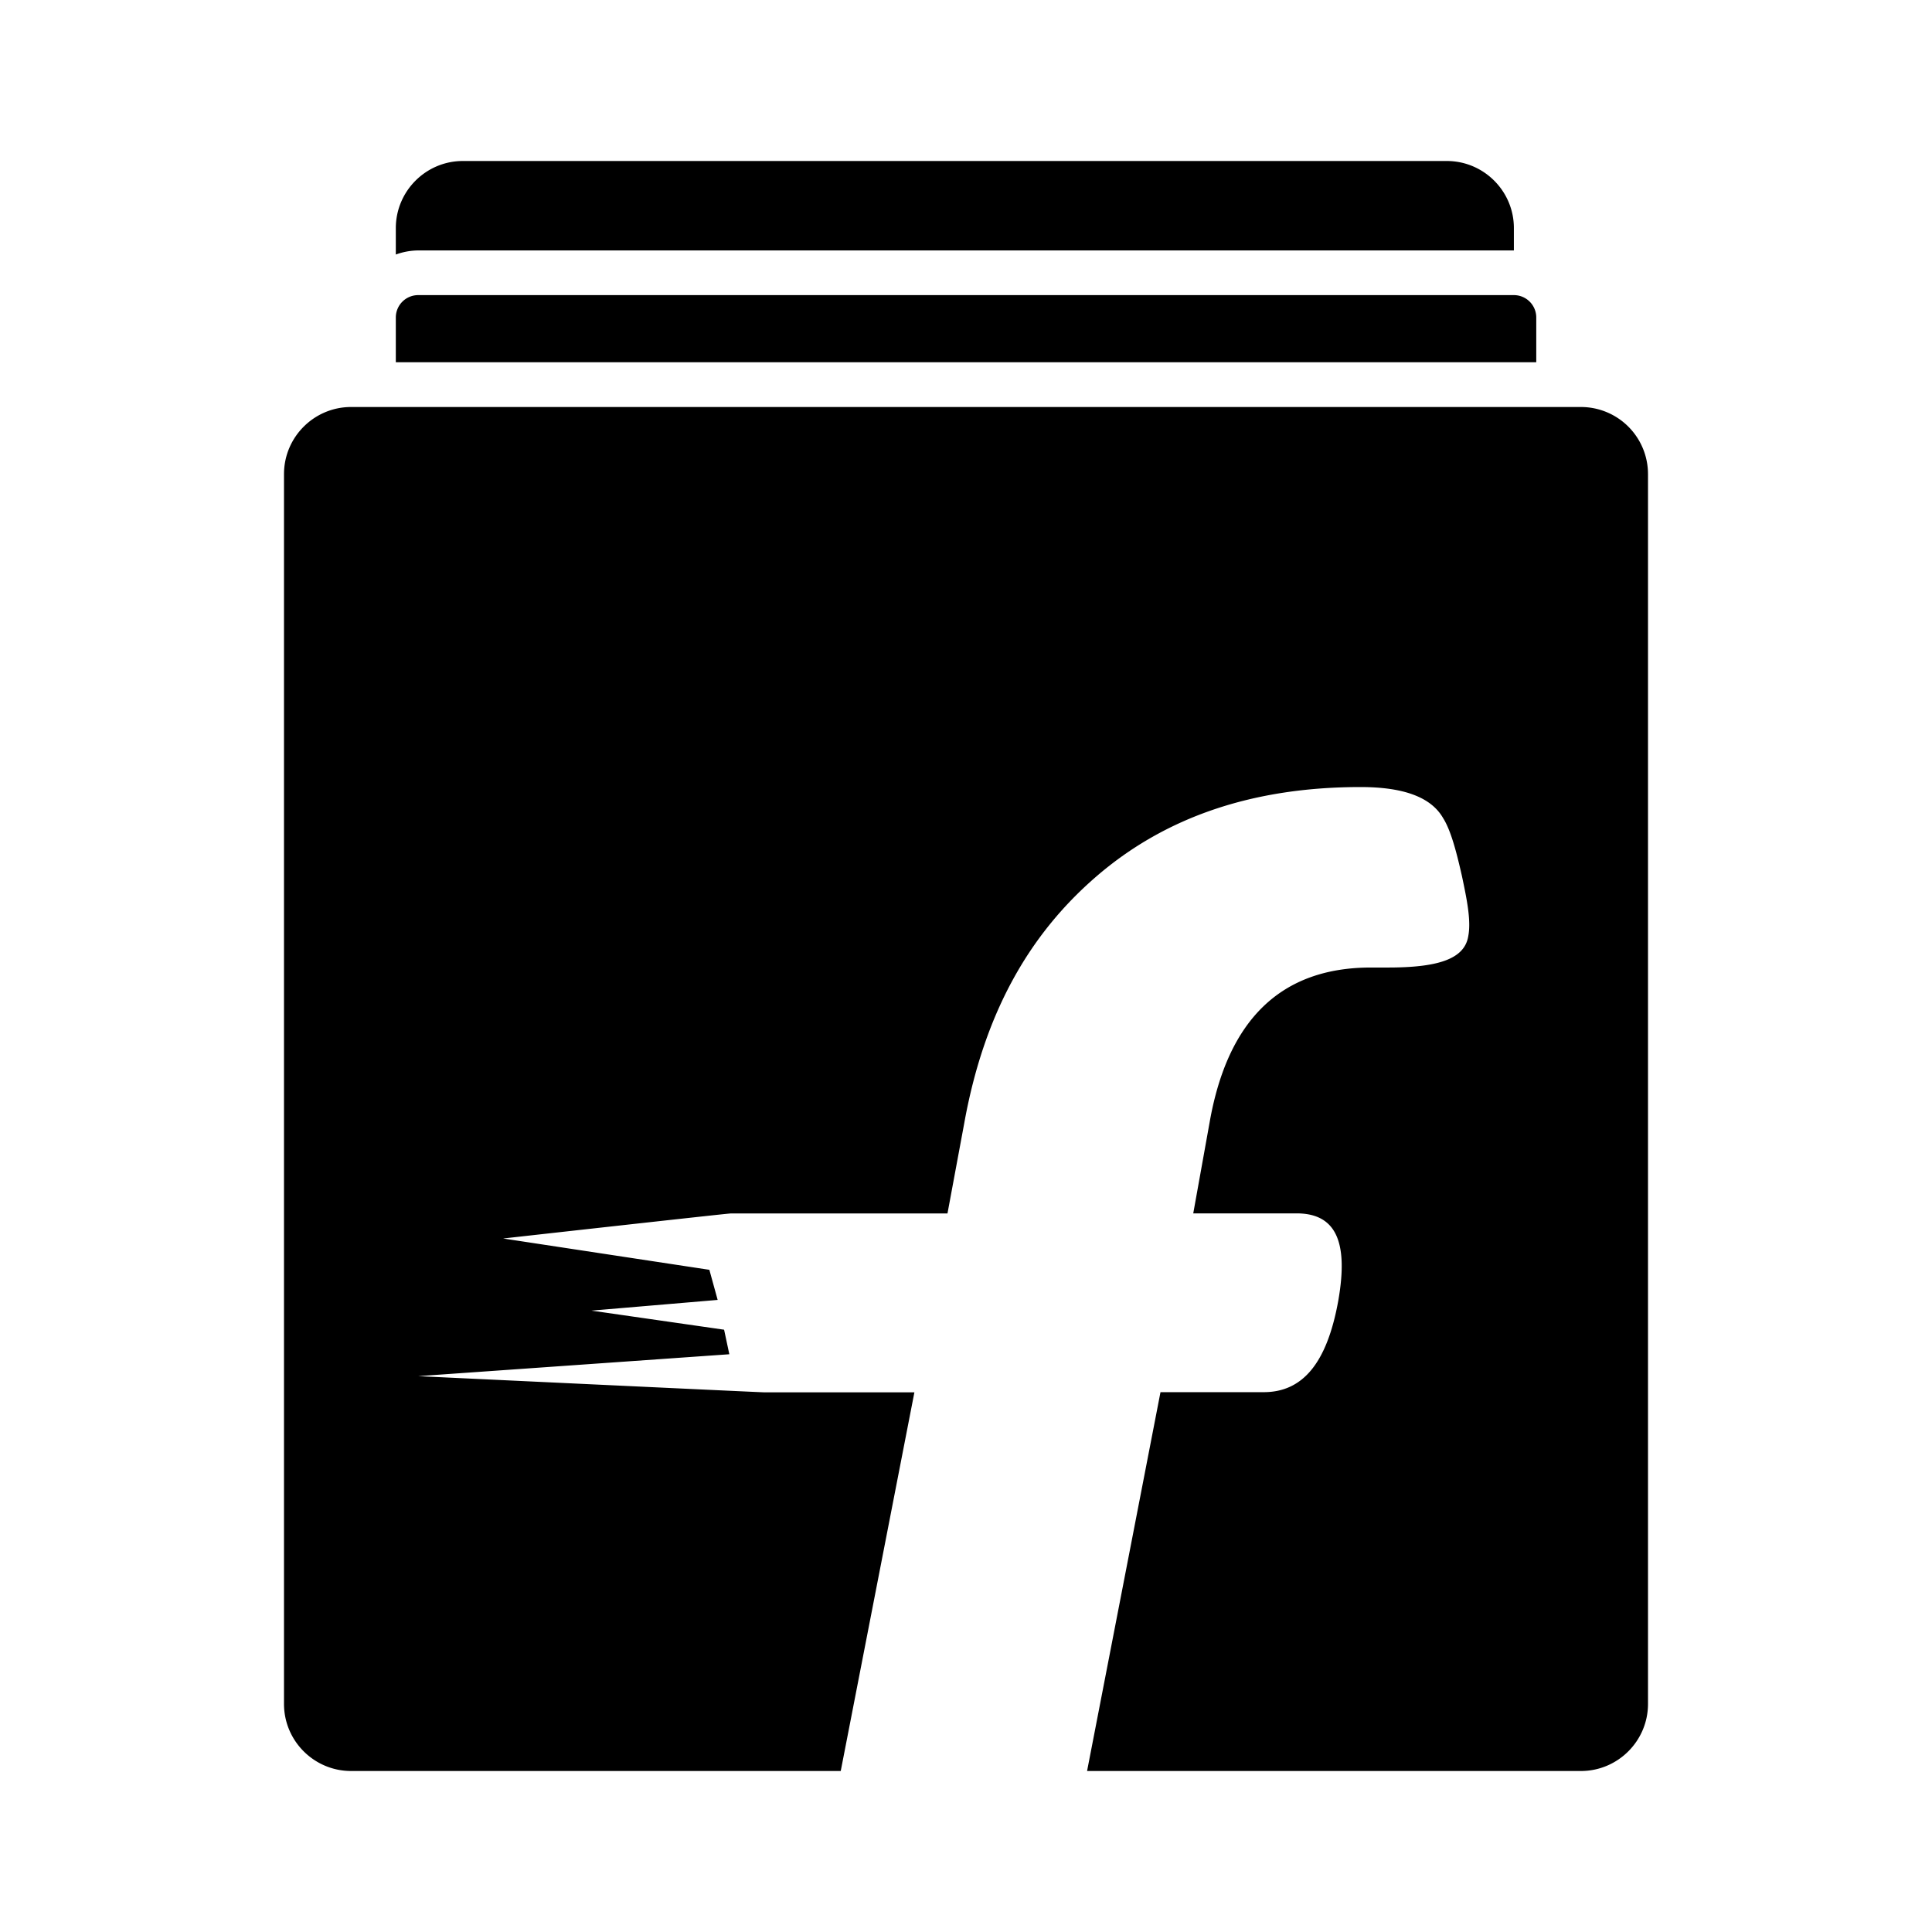<svg xmlns="http://www.w3.org/2000/svg" viewBox="0 0 24 24"><path d="M5.195 3.111a.828.828 0 0 0-.278.051v-.328C4.917 2.374 5.291 2 5.75 2H17.973c.459 0 .833.374.833.833v.278zm14.445 1.945H4.361c-.459 0-.833.374-.833.833V21.167c0 .459.374.833.833.833h6.083l.915-4.704H9.493c-.043 0-4.298-.201-4.298-.201L9.06 16.823l-.065-.305-1.648-.237L8.915 16.148l-.103-.374-2.562-.389s2.784-.311 2.827-.311h2.693L11.976 13.965c.241-1.347.787-2.339 1.644-3.078.861-.743 1.953-1.11 3.281-1.11.536 0 .877.126 1.026.386.098.155.168.43.233.716.062.293.117.559.079.752-.048.287-.384.388-.998.388h-.211c-1.106 0-1.778.636-2.004 1.925l-.203 1.129h1.283c.478 0 .651.335.518 1.088-.142.784-.449 1.133-.926 1.133h-1.282L13.504 22h6.135c.459 0 .833-.374.833-.833V5.889a.833.833 0 0 0-.833-.833zm-.556-1.112a.278.278 0 0 0-.278-.278H5.195a.278.278 0 0 0-.278.278V4.5H19.084Z"/></svg>